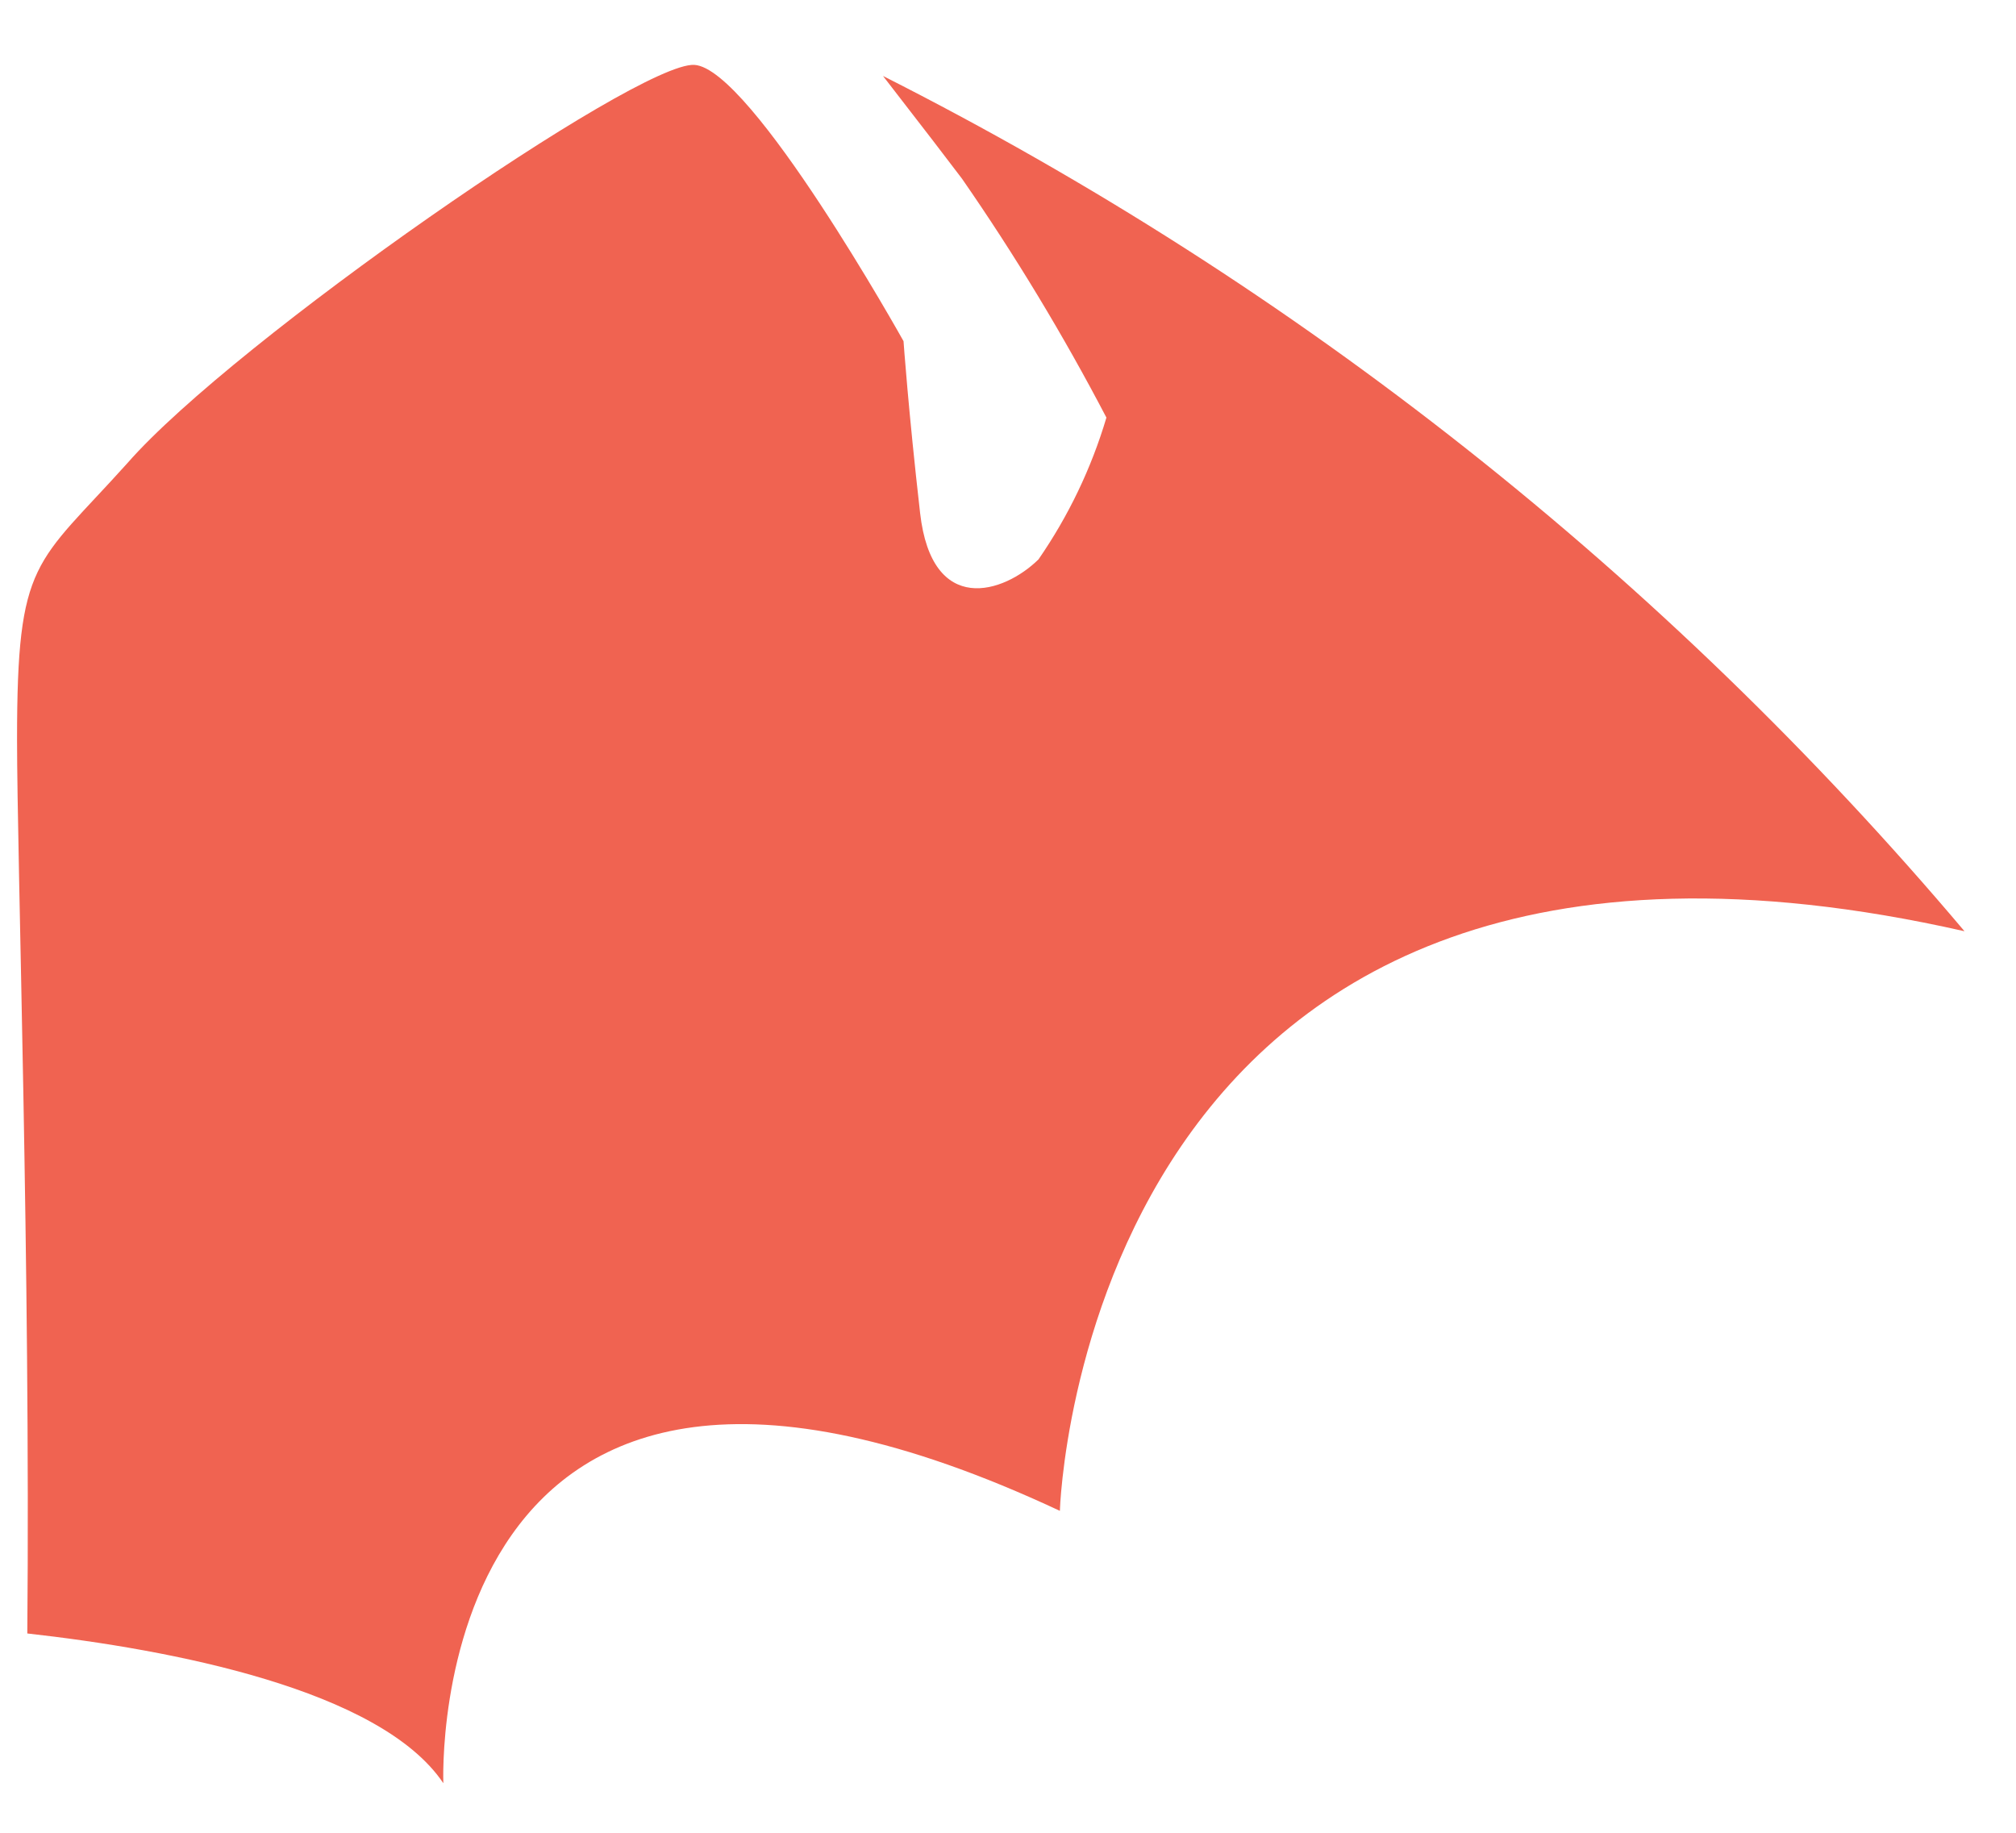 <svg width="22" height="20" viewBox="0 0 22 20" fill="none" xmlns="http://www.w3.org/2000/svg">
<path d="M9.636 0.829C10.041 1.351 10.394 1.811 10.498 1.95C11.077 2.785 11.603 3.656 12.074 4.557C11.91 5.109 11.66 5.631 11.333 6.104C10.954 6.477 10.17 6.729 10.041 5.6C9.912 4.47 9.86 3.723 9.86 3.723C9.86 3.723 8.198 0.743 7.577 0.708C6.957 0.673 2.555 3.723 1.392 5.052C0.385 6.173 0.186 6.095 0.186 8.068C0.186 9.371 0.333 13.846 0.298 17.825C1.858 17.999 4.149 18.434 4.838 19.459C4.838 19.459 4.588 13.22 11.566 16.487C11.566 16.487 11.807 7.981 21.438 10.162C18.164 6.284 14.15 3.111 9.636 0.829Z" fill="#F06351"/>
</svg>
